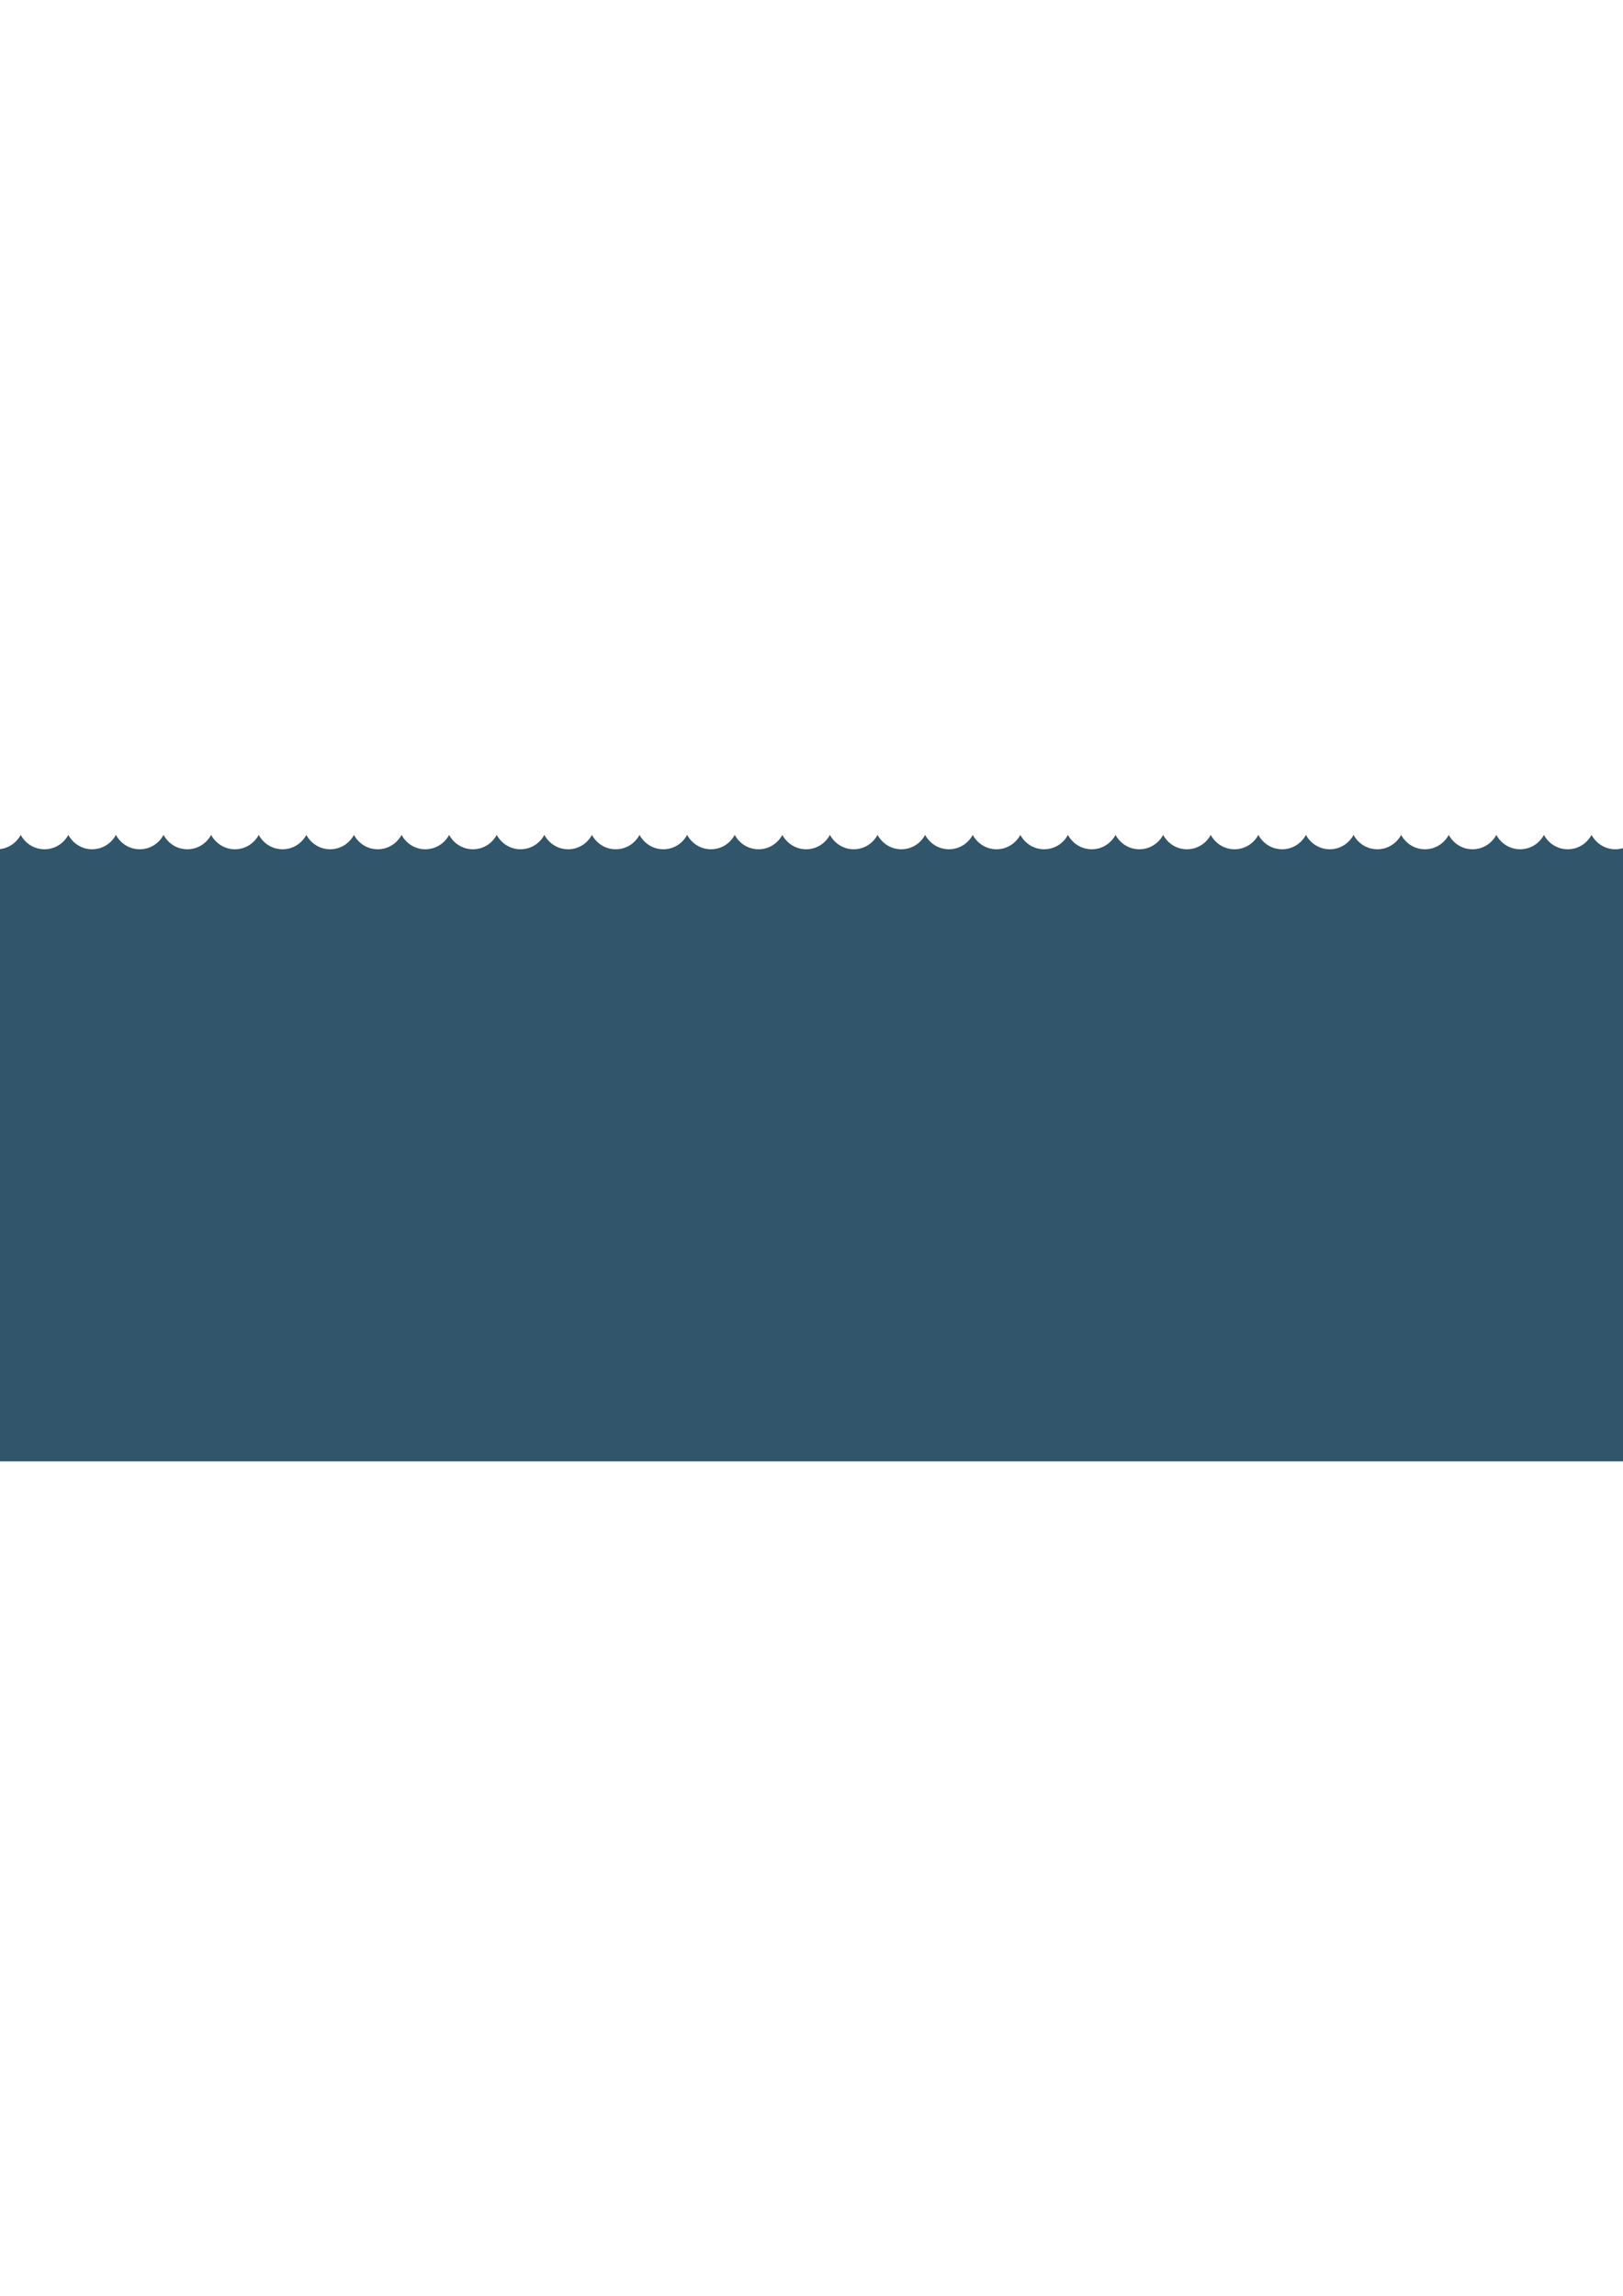 <?xml version="1.0" encoding="utf-8"?>
<!-- Generator: Adobe Illustrator 15.0.0, SVG Export Plug-In . SVG Version: 6.00 Build 0)  -->
<!DOCTYPE svg PUBLIC "-//W3C//DTD SVG 1.1//EN" "http://www.w3.org/Graphics/SVG/1.1/DTD/svg11.dtd">
<svg version="1.1" id="Layer_1" xmlns="http://www.w3.org/2000/svg" xmlns:xlink="http://www.w3.org/1999/xlink" x="0px" y="0px"
	 width="595.28px" height="841.89px" viewBox="0 0 595.28 841.89" enable-background="new 0 0 595.28 841.89" xml:space="preserve">
<path fill="#31556A" d="M627.585,311.423c-0.066,0.001-0.128,0.014-0.194,0.014c-3.797,0-7.055-2.149-8.729-5.272
	c-1.68,3.123-4.936,5.272-8.73,5.272s-7.053-2.149-8.727-5.272c-1.68,3.123-4.937,5.272-8.73,5.272c-3.798,0-7.055-2.15-8.73-5.275
	c-1.676,3.125-4.936,5.275-8.73,5.275c-3.797,0-7.053-2.149-8.73-5.272c-1.676,3.123-4.932,5.272-8.727,5.272
	c-3.799,0-7.055-2.149-8.73-5.272c-1.676,3.123-4.933,5.272-8.727,5.272c-3.799,0-7.055-2.15-8.73-5.276
	c-1.676,3.126-4.936,5.276-8.73,5.276c-3.799,0-7.055-2.149-8.73-5.272c-1.676,3.123-4.933,5.272-8.727,5.272
	c-3.799,0-7.055-2.149-8.73-5.272c-1.676,3.123-4.932,5.272-8.728,5.272c-3.797,0-7.054-2.149-8.729-5.272
	c-1.676,3.123-4.937,5.272-8.731,5.272c-3.798,0-7.054-2.149-8.729-5.272c-1.676,3.123-4.932,5.272-8.727,5.272
	c-3.799,0-7.057-2.149-8.73-5.272c-1.676,3.123-4.936,5.272-8.729,5.272c-3.796,0-7.053-2.149-8.728-5.272
	c-1.676,3.123-4.937,5.272-8.731,5.272c-3.798,0-7.055-2.149-8.729-5.272c-1.677,3.123-4.932,5.272-8.73,5.272
	c-3.795,0-7.052-2.149-8.727-5.272c-1.678,3.123-4.938,5.272-8.73,5.272c-3.797,0-7.054-2.149-8.729-5.272
	c-1.678,3.123-4.934,5.272-8.729,5.272c-3.797,0-7.056-2.149-8.73-5.275c-1.676,3.126-4.937,5.275-8.73,5.275
	c-3.795,0-7.051-2.149-8.729-5.272c-1.677,3.123-4.934,5.272-8.729,5.272s-7.051-2.149-8.727-5.272
	c-1.68,3.123-4.937,5.272-8.73,5.272c-3.799,0-7.055-2.15-8.73-5.275c-1.676,3.125-4.936,5.275-8.73,5.275
	c-3.797,0-7.052-2.149-8.731-5.272c-1.675,3.123-4.931,5.272-8.726,5.272c-3.799,0-7.057-2.149-8.731-5.272
	c-1.676,3.123-4.931,5.272-8.726,5.272c-3.799,0-7.059-2.15-8.731-5.275c-1.68,3.125-4.935,5.275-8.73,5.275
	c-3.799,0-7.055-2.149-8.731-5.272c-1.675,3.123-4.932,5.272-8.726,5.272c-3.799,0-7.055-2.149-8.731-5.272
	c-1.676,3.123-4.933,5.272-8.728,5.272c-3.797,0-7.053-2.149-8.729-5.272c-1.677,3.123-4.935,5.272-8.73,5.272
	c-3.799,0-7.055-2.149-8.731-5.272c-1.675,3.123-4.933,5.272-8.726,5.272c-3.799,0-7.055-2.149-8.731-5.272
	c-1.676,3.123-4.933,5.272-8.729,5.272c-3.796,0-7.054-2.149-8.729-5.272c-1.678,3.123-4.935,5.272-8.729,5.272
	c-3.799,0-7.056-2.149-8.732-5.272c-1.675,3.123-4.93,5.272-8.728,5.272c-3.796,0-7.057-2.149-8.728-5.272
	c-1.679,3.123-4.936,5.272-8.731,5.272c-3.794,0-7.053-2.149-8.727-5.272c-1.679,3.123-4.935,5.272-8.729,5.272
	c-3.799,0-7.055-2.15-8.731-5.275c-1.675,3.125-4.935,5.275-8.73,5.275c-3.798,0-7.055-2.149-8.729-5.272
	c-1.677,3.123-4.934,5.272-8.729,5.272c-3.799,0-7.056-2.149-8.731-5.272c-1.675,3.123-4.932,5.272-8.726,5.272
	c-3.799,0-7.057-2.15-8.732-5.275c-1.677,3.125-4.935,5.275-8.73,5.275c-3.798,0-7.054-2.149-8.73-5.272
	c-1.676,3.123-4.932,5.272-8.726,5.272c-3.799,0-7.055-2.149-8.731-5.272c-1.674,3.123-4.933,5.272-8.726,5.272
	c-3.799,0-7.058-2.149-8.731-5.275c-1.041,1.939-2.691,3.497-4.697,4.406V535.89h659.585V311.423z"/>
</svg>
